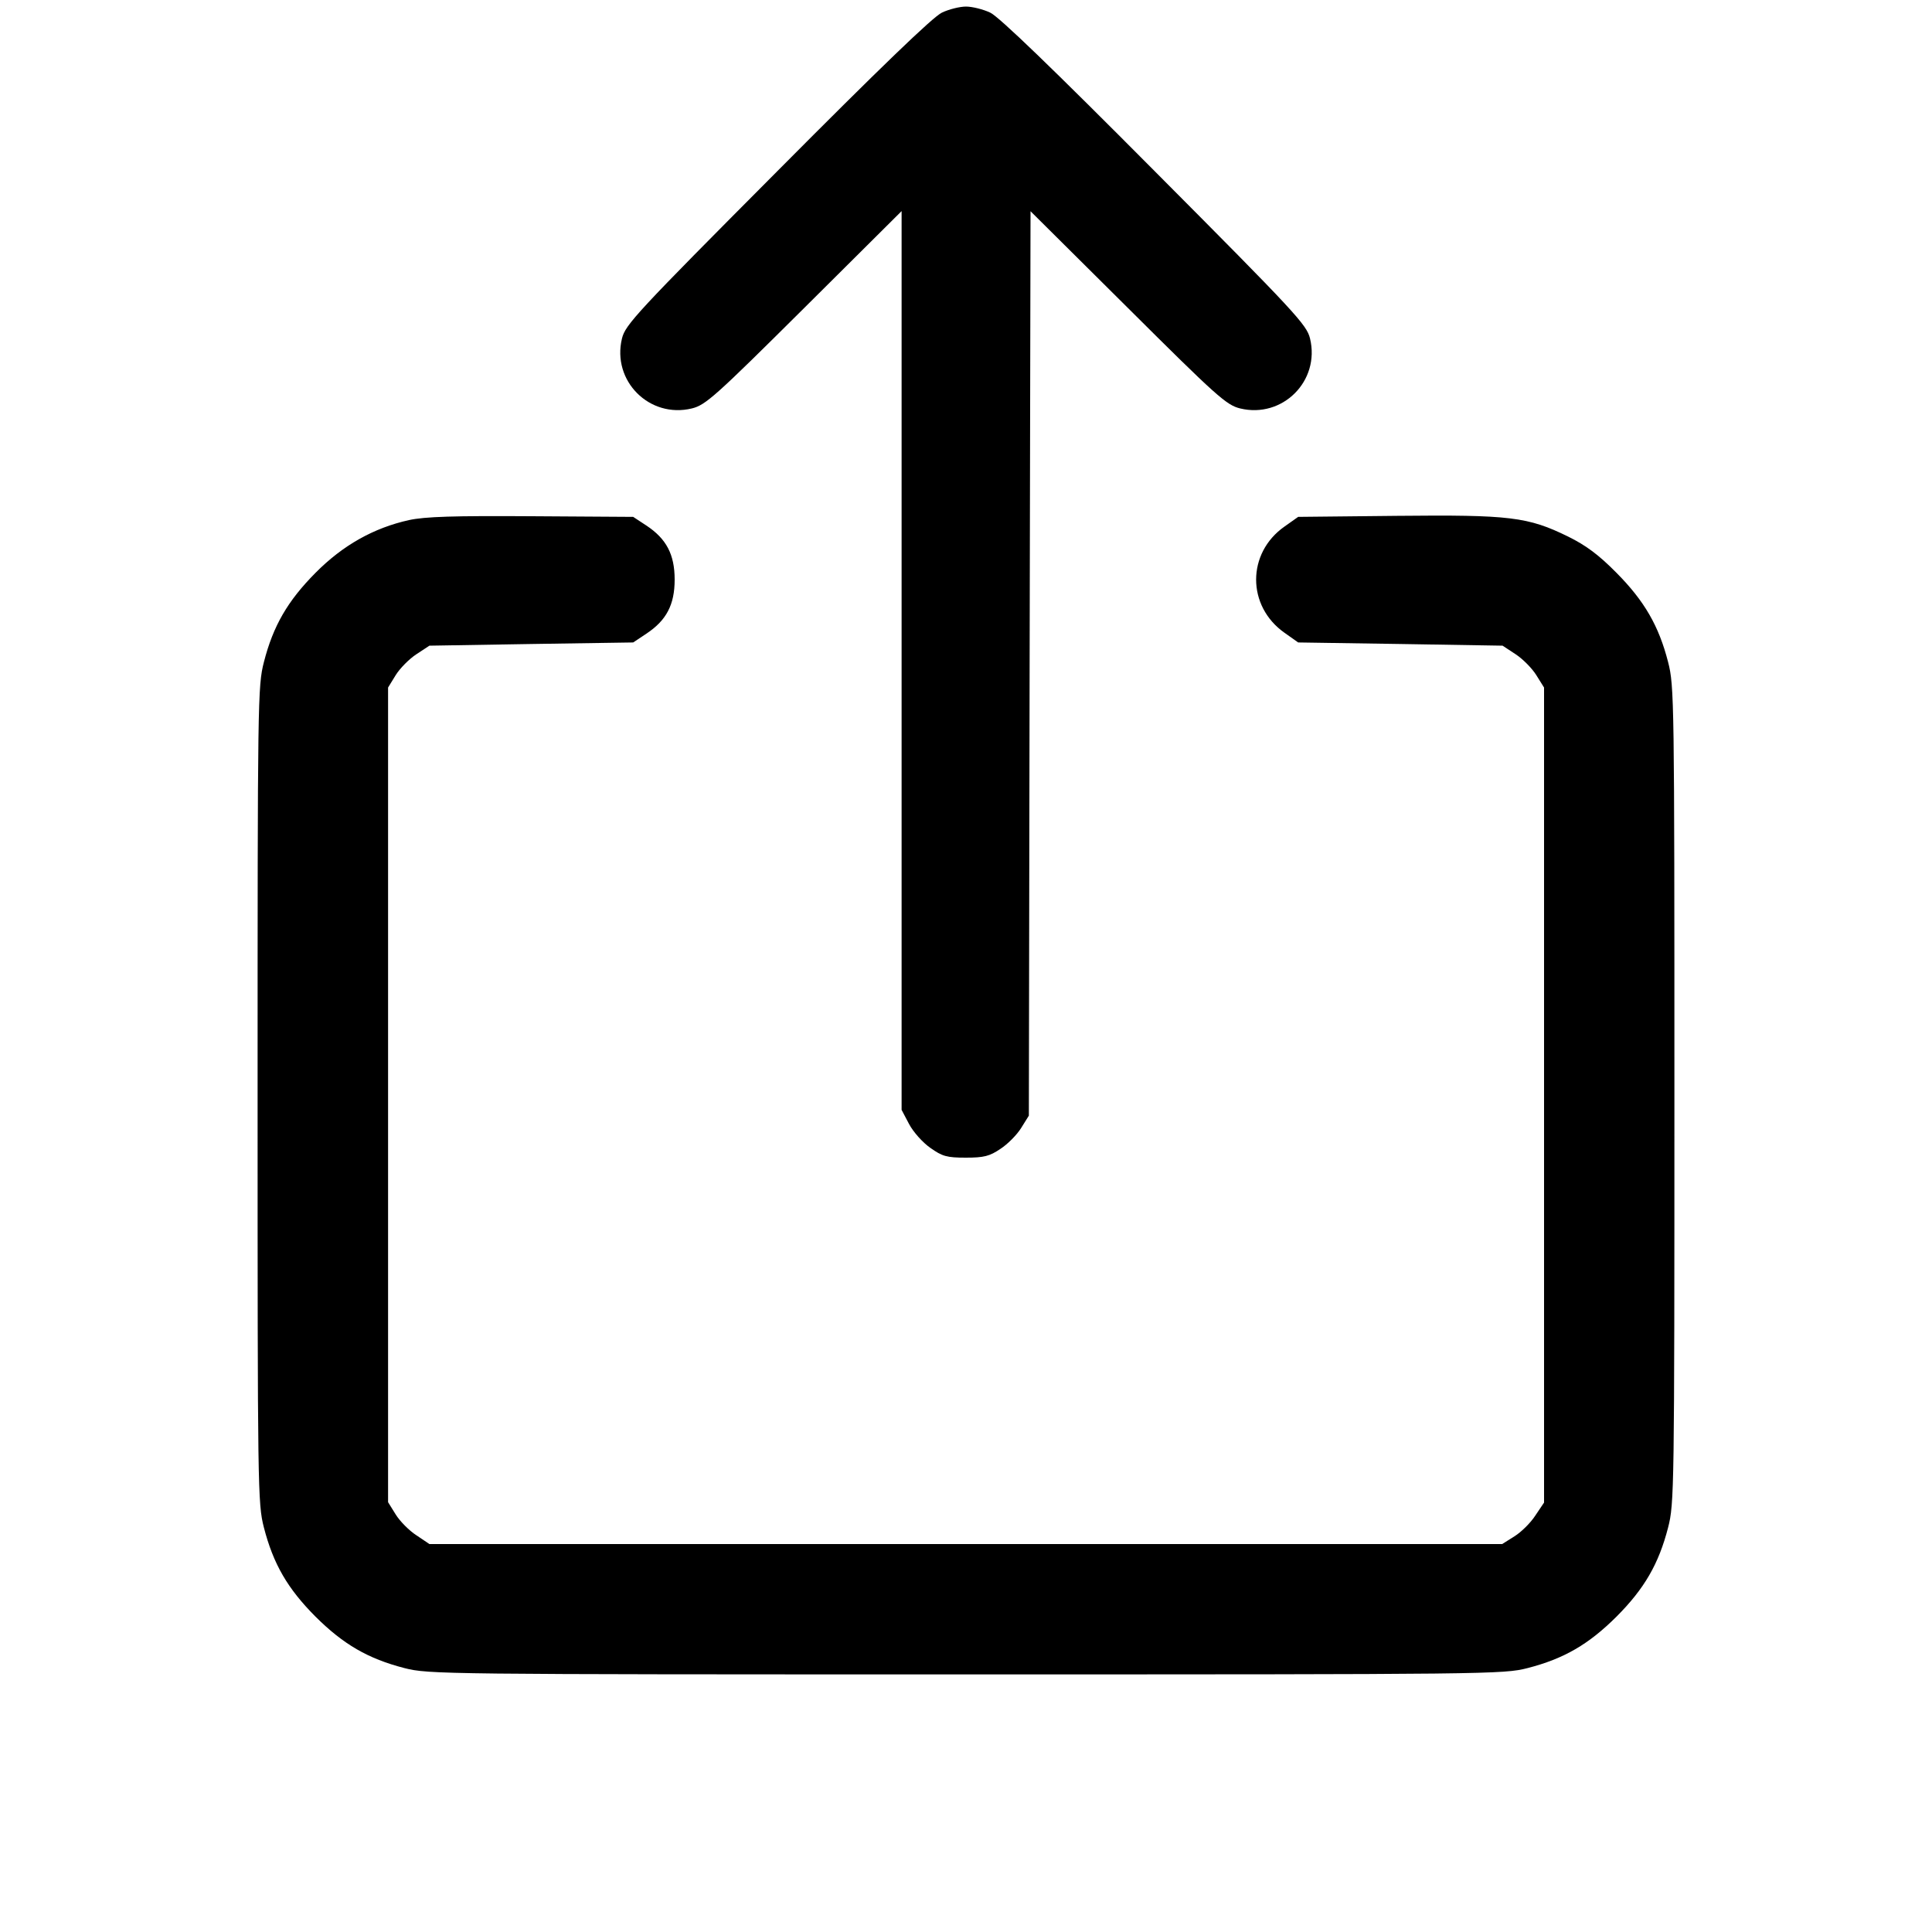 <svg width="15" height="15" fill="none" xmlns="http://www.w3.org/2000/svg"><path d="M7.313 0.098 C 7.245 0.129,6.828 0.531,6.035 1.329 C 4.941 2.428,4.855 2.521,4.829 2.628 C 4.749 2.958,5.043 3.251,5.372 3.171 C 5.478 3.145,5.552 3.079,6.244 2.391 L 7.000 1.639 7.000 5.128 L 7.000 8.617 7.058 8.727 C 7.090 8.788,7.164 8.871,7.223 8.912 C 7.316 8.978,7.351 8.988,7.498 8.988 C 7.639 8.988,7.683 8.977,7.767 8.920 C 7.823 8.884,7.896 8.810,7.928 8.758 L 7.988 8.662 7.994 5.151 L 8.001 1.640 8.757 2.391 C 9.447 3.078,9.522 3.145,9.628 3.171 C 9.957 3.251,10.251 2.958,10.171 2.628 C 10.145 2.521,10.060 2.429,8.965 1.329 C 8.172 0.531,7.755 0.129,7.688 0.098 C 7.633 0.072,7.548 0.051,7.500 0.051 C 7.452 0.051,7.367 0.072,7.313 0.098 M3.175 4.038 C 2.901 4.099,2.662 4.233,2.449 4.448 C 2.233 4.666,2.121 4.859,2.049 5.140 C 2.001 5.327,2.000 5.428,2.000 8.500 C 2.000 11.572,2.001 11.673,2.049 11.860 C 2.122 12.143,2.233 12.334,2.449 12.551 C 2.666 12.767,2.857 12.878,3.140 12.951 C 3.328 12.999,3.432 13.000,7.500 13.000 C 11.568 13.000,11.672 12.999,11.860 12.951 C 12.143 12.878,12.334 12.767,12.551 12.551 C 12.767 12.334,12.878 12.143,12.951 11.860 C 12.999 11.673,13.000 11.572,13.000 8.500 C 13.000 5.428,12.999 5.327,12.951 5.140 C 12.879 4.859,12.767 4.666,12.551 4.448 C 12.413 4.308,12.313 4.234,12.175 4.166 C 11.863 4.013,11.724 3.996,10.847 4.005 L 10.079 4.013 9.973 4.088 C 9.679 4.294,9.679 4.706,9.973 4.913 L 10.079 4.988 10.873 5.000 L 11.666 5.013 11.768 5.080 C 11.823 5.116,11.896 5.190,11.928 5.242 L 11.988 5.338 11.988 8.502 L 11.988 11.666 11.920 11.767 C 11.884 11.823,11.810 11.896,11.758 11.928 L 11.663 11.988 7.498 11.988 L 3.334 11.988 3.233 11.920 C 3.177 11.884,3.104 11.810,3.072 11.758 L 3.013 11.663 3.013 8.500 L 3.013 5.338 3.072 5.242 C 3.104 5.190,3.177 5.116,3.232 5.080 L 3.334 5.013 4.125 5.000 L 4.916 4.988 5.018 4.920 C 5.174 4.817,5.238 4.695,5.238 4.500 C 5.238 4.305,5.174 4.183,5.018 4.080 L 4.916 4.013 4.127 4.008 C 3.521 4.004,3.300 4.011,3.175 4.038 " fill="currentColor" stroke="none" fill-rule="evenodd"></path></svg>